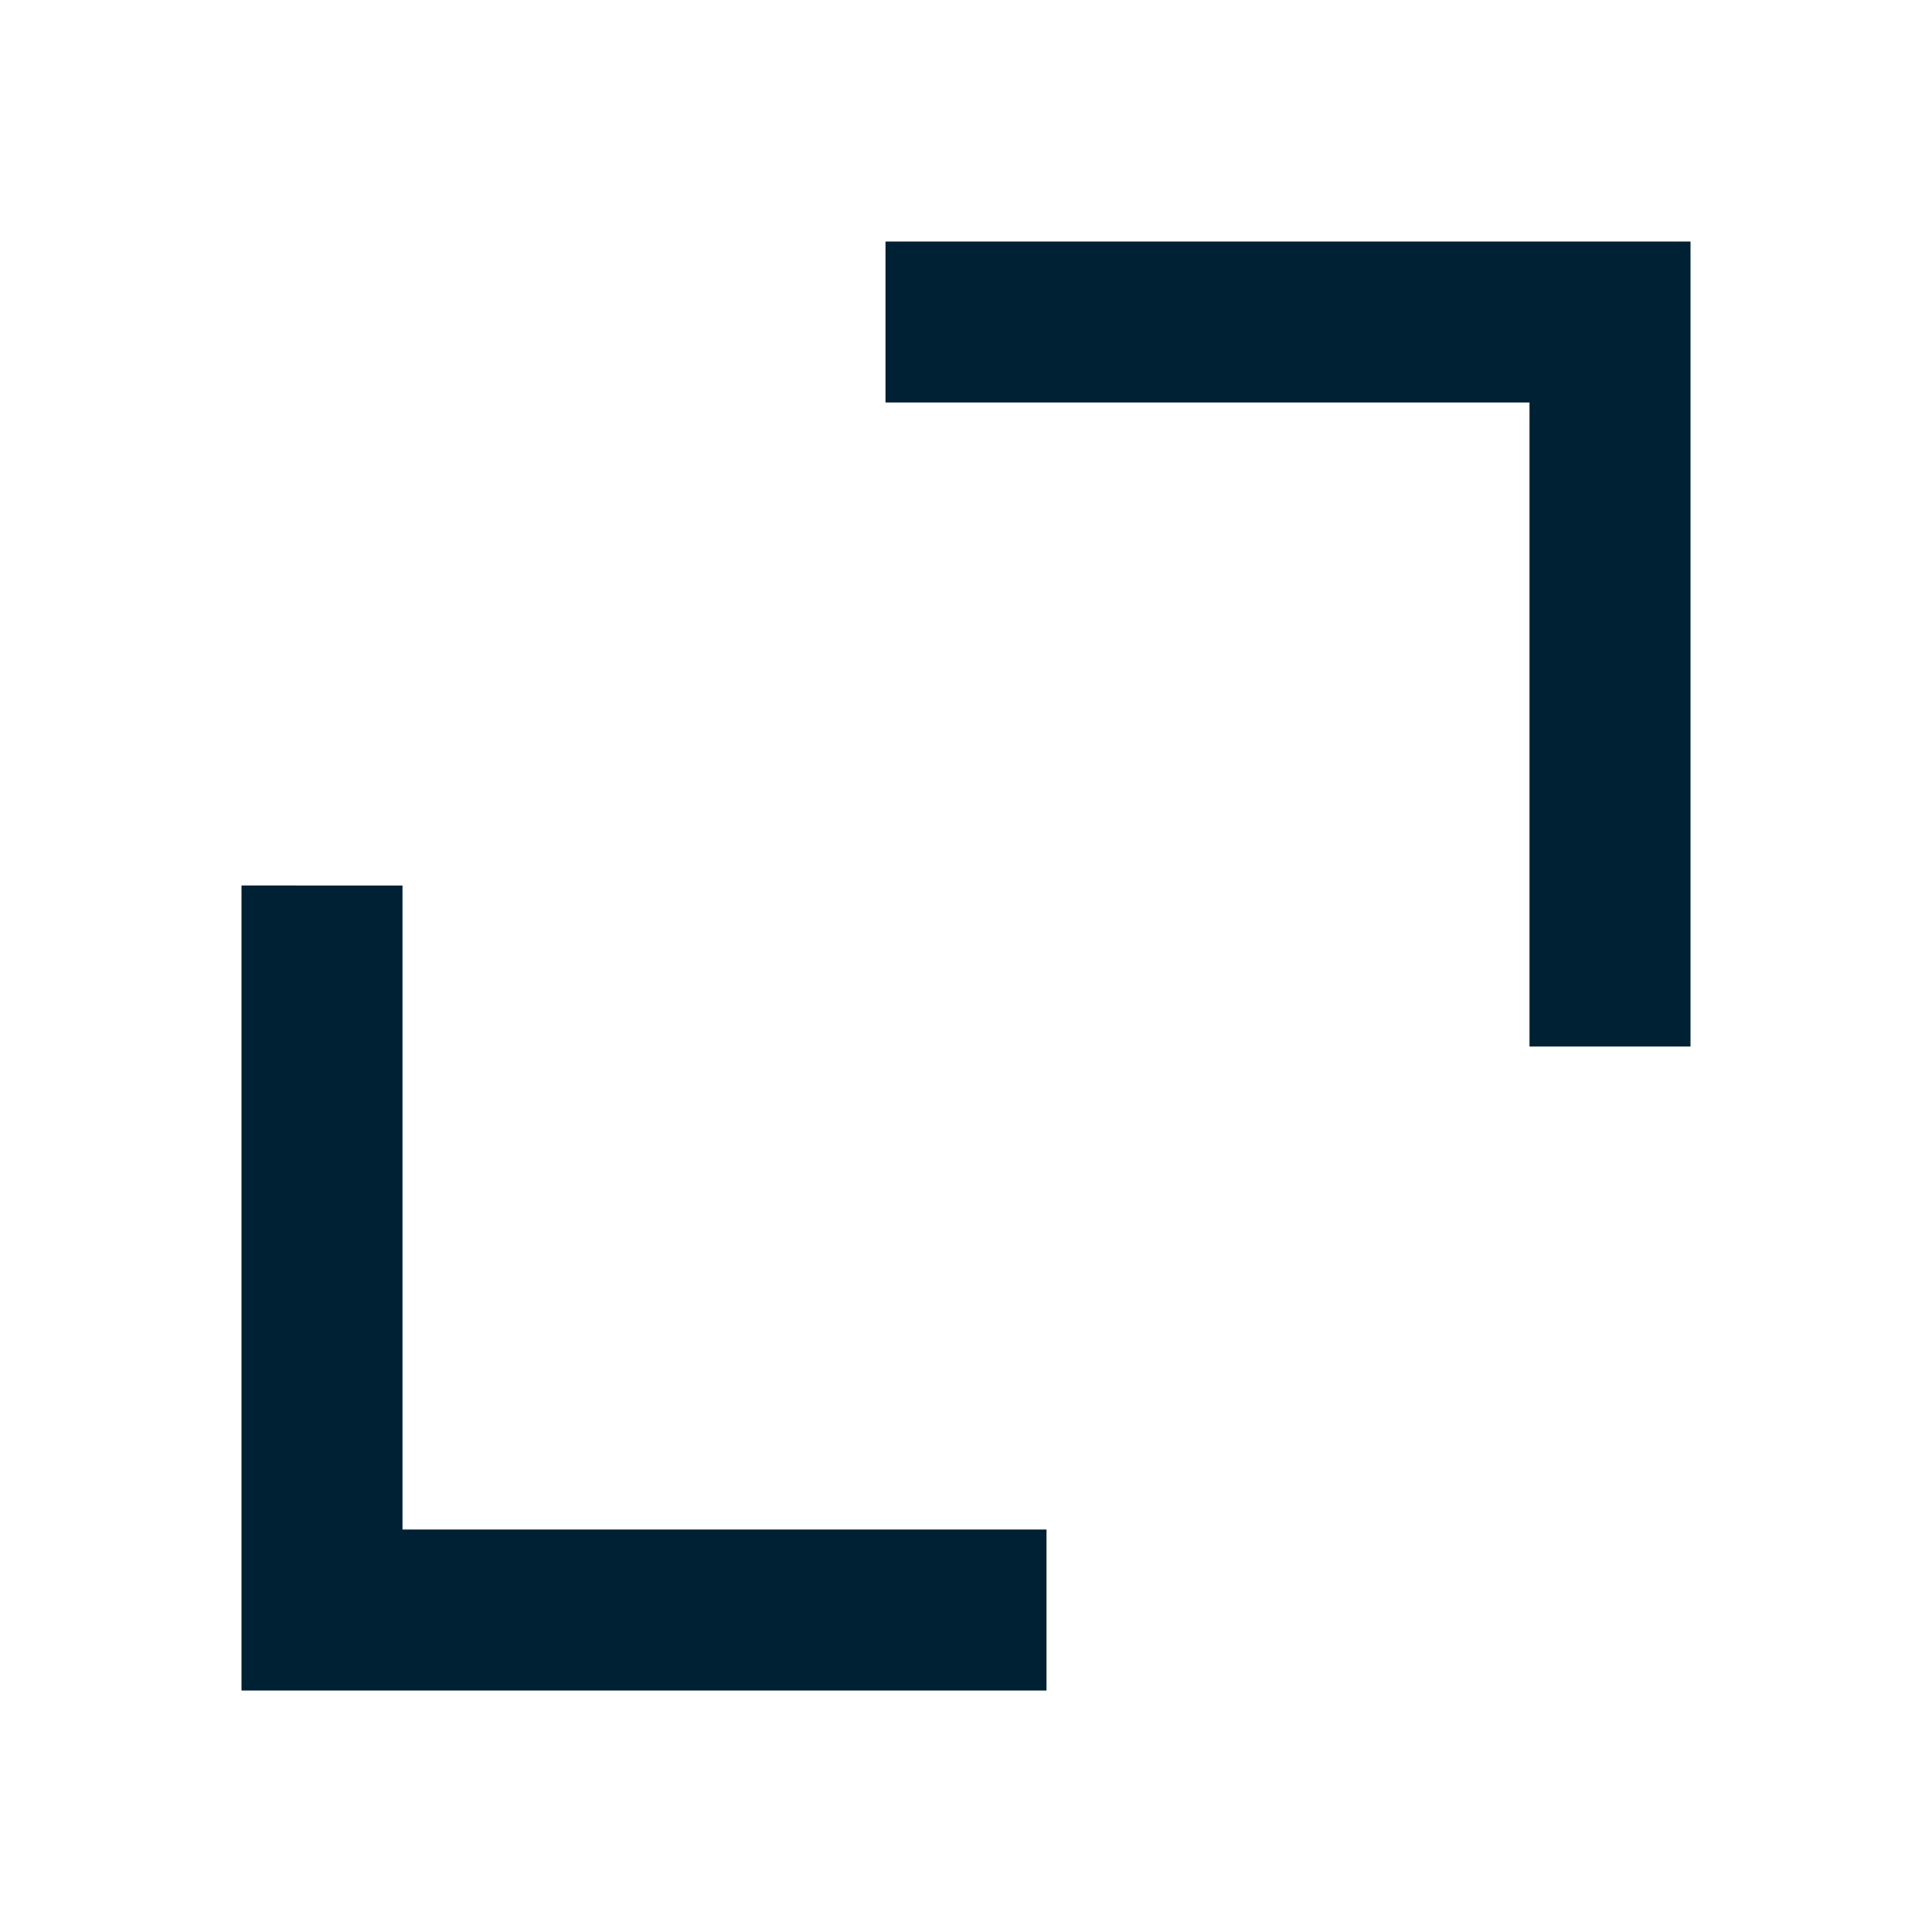 <svg width="24" height="24" viewBox="0 0 24 24" fill="none" xmlns="http://www.w3.org/2000/svg"><path fill-rule="evenodd" clip-rule="evenodd" d="M19 5h-8V3h10v10h-2V5zM5 19v-8H3v10h10v-2H5z" fill="#002033"/></svg>